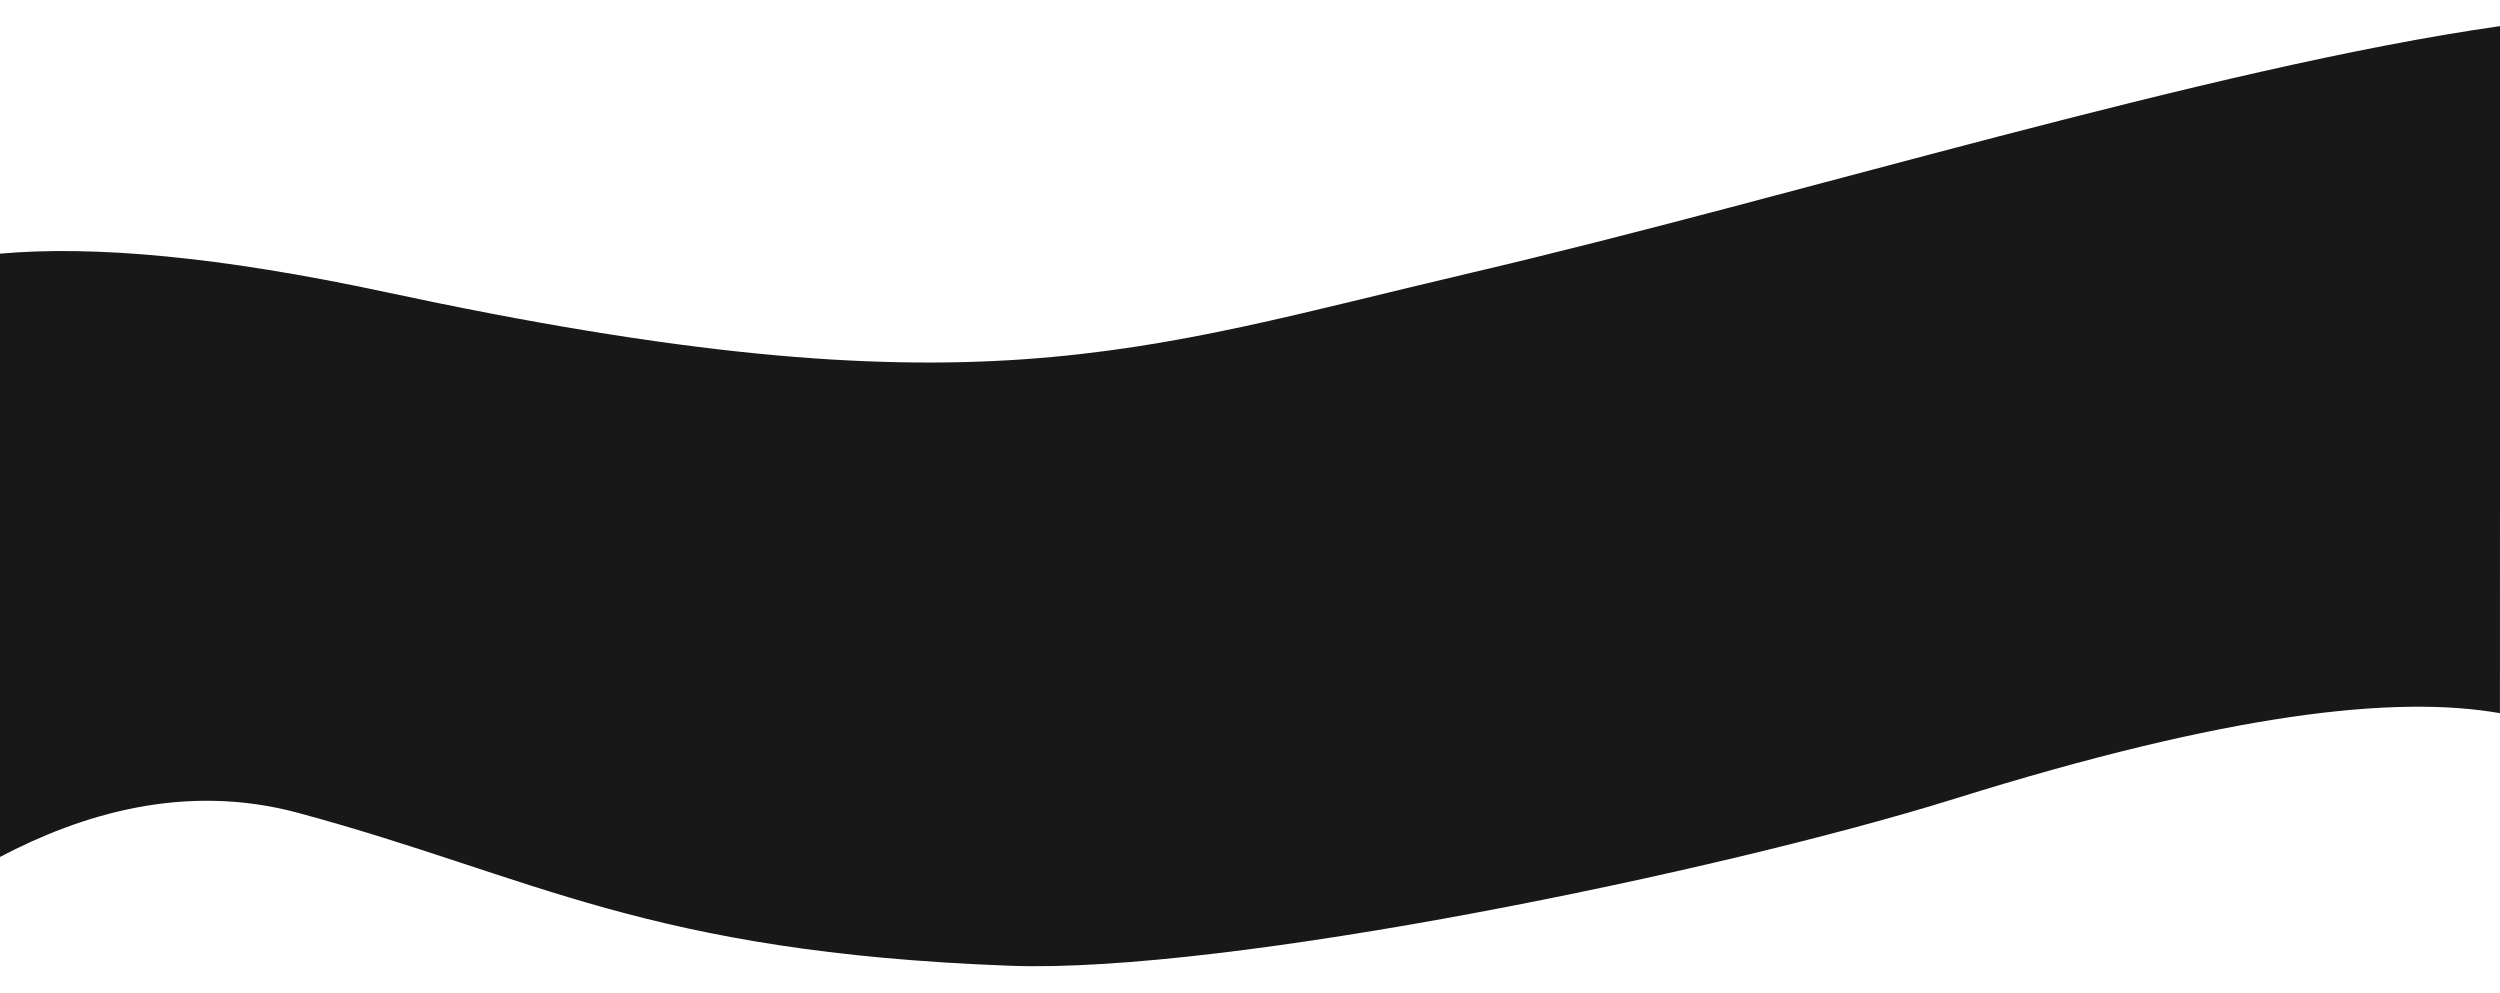<svg width="1921" height="763" viewBox="0 0 1921 763" fill="none" xmlns="http://www.w3.org/2000/svg">
<g filter="url(#filter0_d)">
<path d="M1130.5 209.589C872.5 270 748.5 321.5 297 224.588C167.7 196.835 71.538 188.588 9.41308e-05 194.909L2.54663e-05 352C0 434.5 0 498 0 551.5C0 599.5 -0 624.588 9.41308e-05 658.483C62.154 625.777 142.039 601.111 229 624.588C410.5 673.588 496 731.588 776 742.088C942.695 748.339 1320.88 670.285 1502.5 613.589C1712.86 547.919 1840.71 533.957 1920.96 548C1921 508 1920.96 414 1921 349V209.589V20.08C1698.18 51.797 1379.89 151.194 1130.5 209.589Z" fill="#181818"/>
</g>
<defs>
<filter id="filter0_d" x="-20" y="0.08" width="1961" height="762.362" filterUnits="userSpaceOnUse" color-interpolation-filters="sRGB">
<feFlood flood-opacity="0" result="BackgroundImageFix"/>
<feColorMatrix in="SourceAlpha" type="matrix" values="0 0 0 0 0 0 0 0 0 0 0 0 0 0 0 0 0 0 127 0" result="hardAlpha"/>
<feOffset/>
<feGaussianBlur stdDeviation="10"/>
<feComposite in2="hardAlpha" operator="out"/>
<feColorMatrix type="matrix" values="0 0 0 0 0 0 0 0 0 0 0 0 0 0 0 0 0 0 0.4 0"/>
<feBlend mode="normal" in2="BackgroundImageFix" result="effect1_dropShadow"/>
<feBlend mode="normal" in="SourceGraphic" in2="effect1_dropShadow" result="shape"/>
</filter>
</defs>
</svg>
